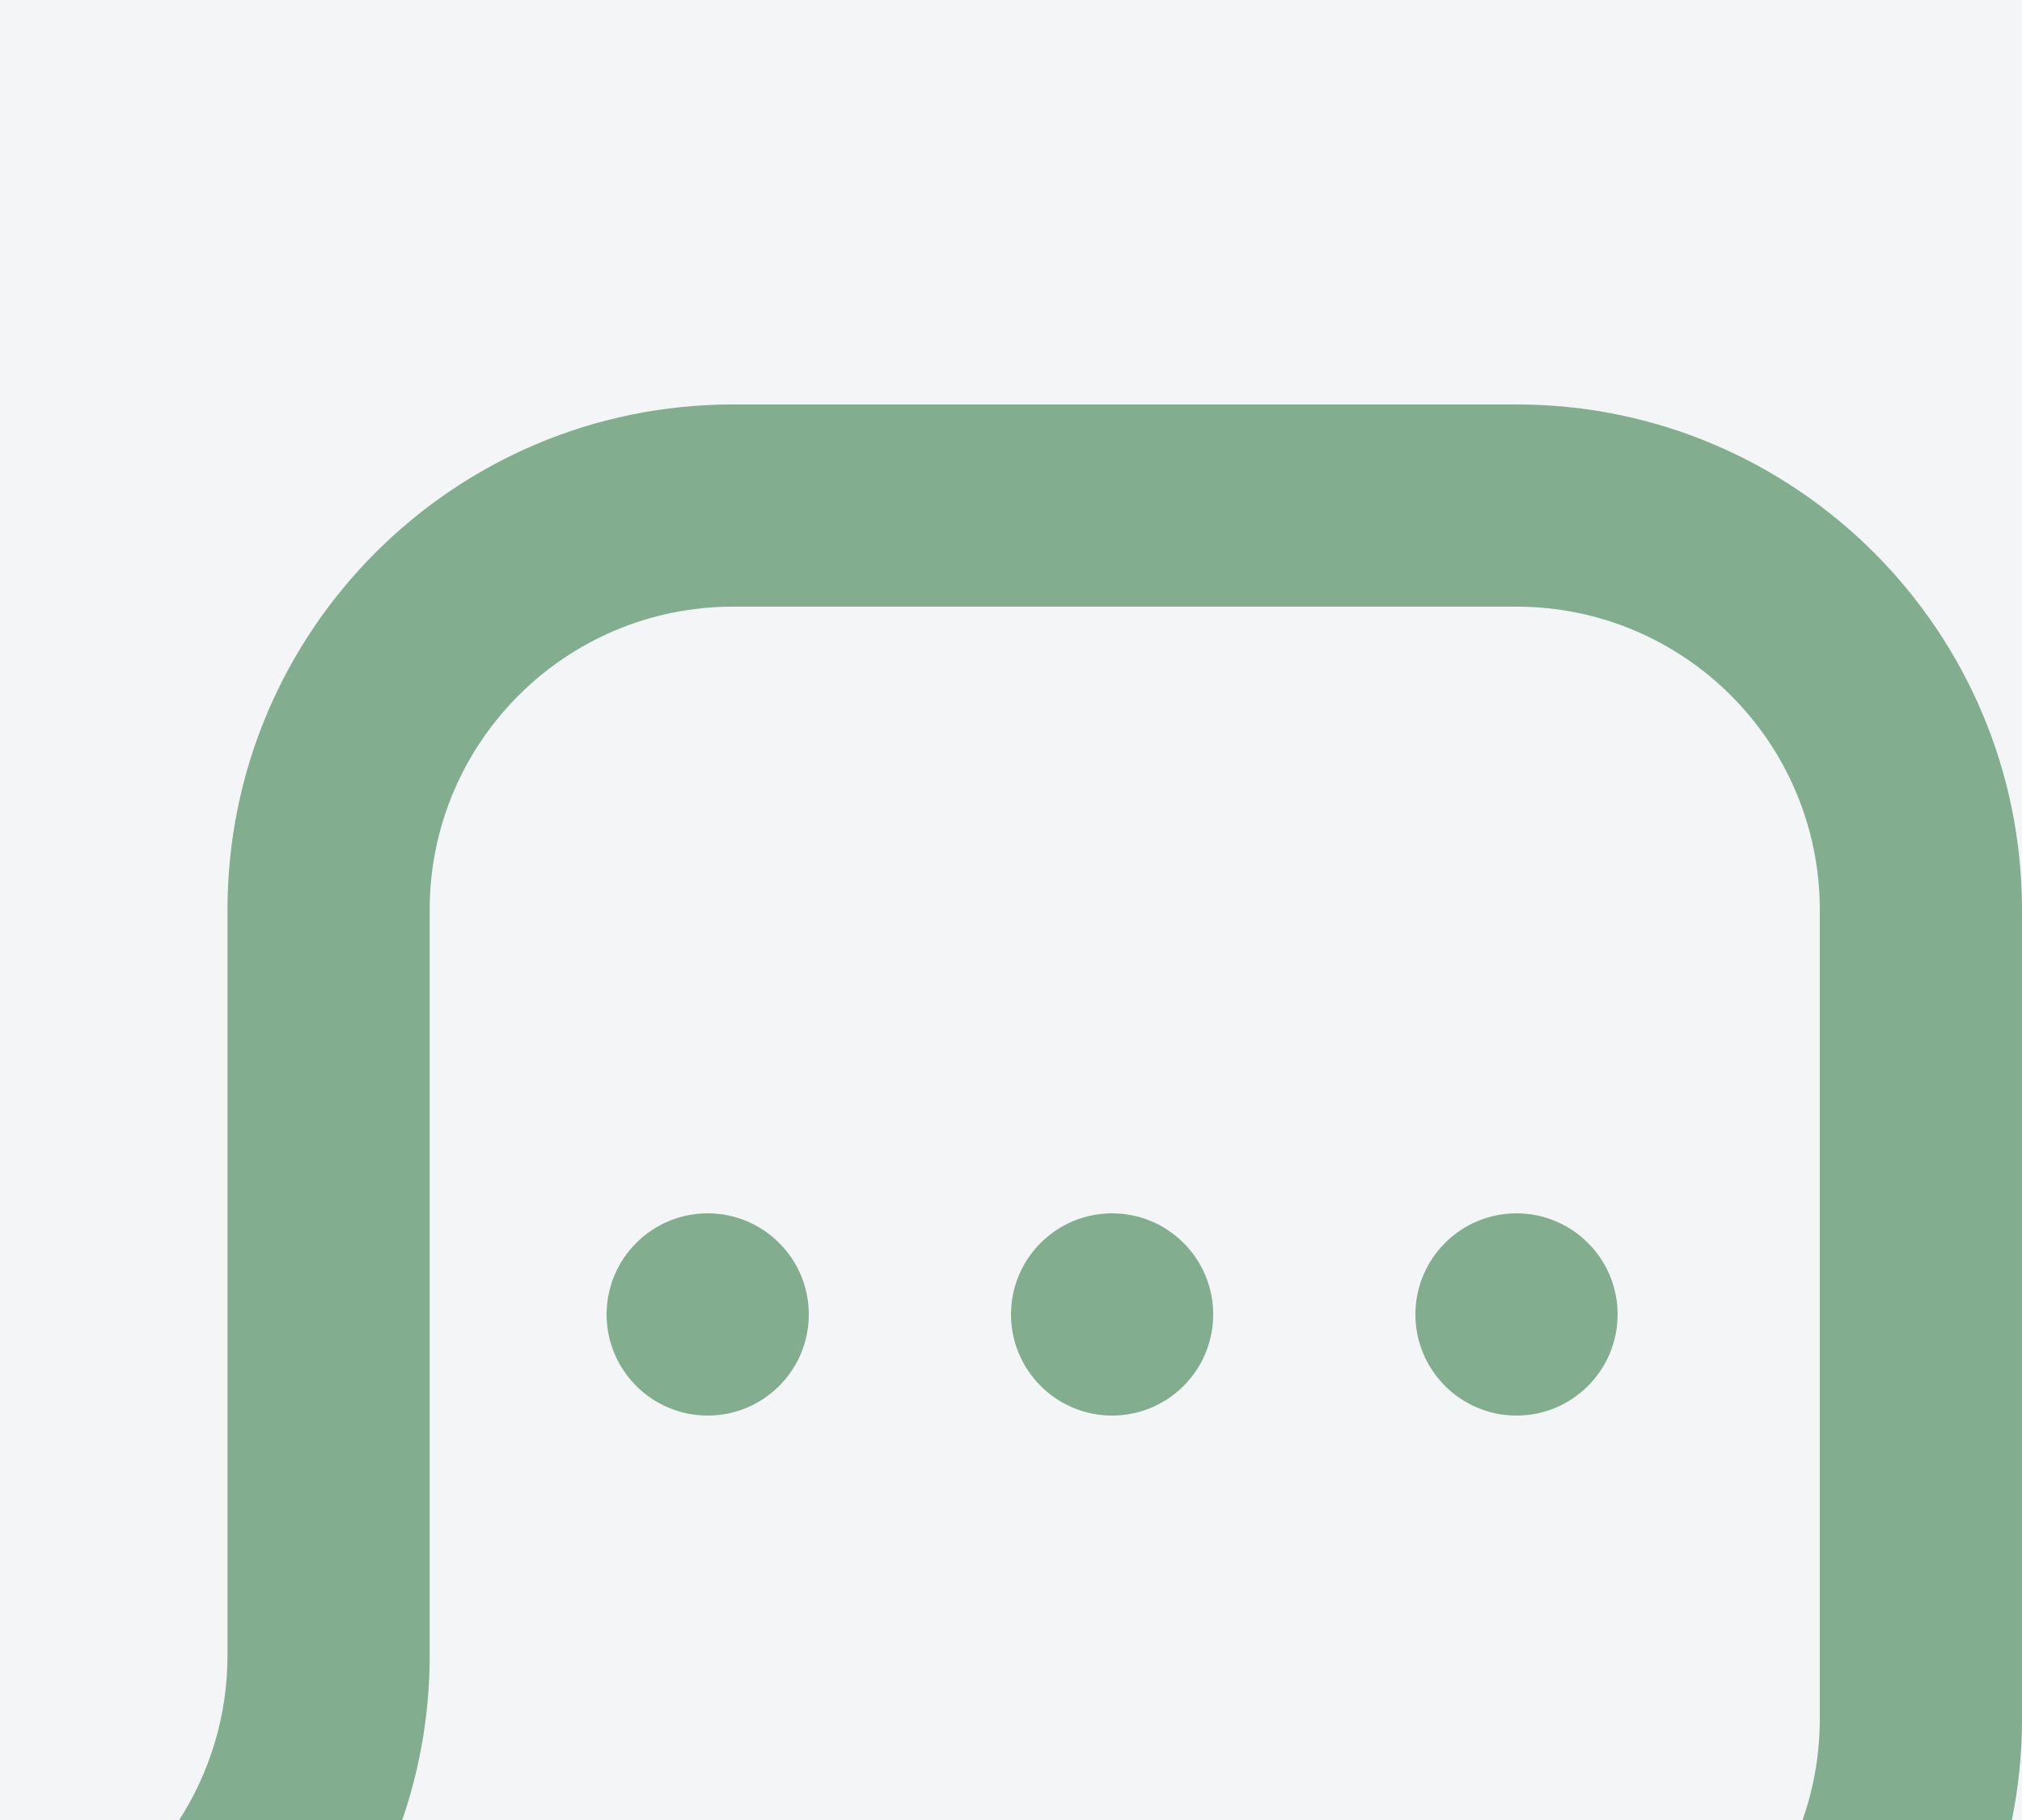 <svg width="20" height="18" viewBox="0 0 20 18" fill="none" xmlns="http://www.w3.org/2000/svg">
<rect width="20" height="18" fill="#1E1E1E"/>
<g clip-path="url(#clip0_0_1)">
<rect width="1440" height="1024" transform="translate(-535 -533)" fill="#F3F5F7"/>
<g filter="url(#filter0_d_0_1)">
<rect x="-139" y="-413" width="648" height="510" rx="10" fill=""/>
<path fill-rule="evenodd" clip-rule="evenodd" d="M2.25 5C2.25 2.239 4.489 0 7.25 0H15C17.761 0 20 2.239 20 5V13C20 15.761 17.761 18 15 18H1C0.633 18 0.295 17.798 0.12 17.475C-0.055 17.152 -0.038 16.759 0.164 16.451L1.758 14.022C2.079 13.533 2.25 12.961 2.25 12.376V5ZM7.25 2C5.593 2 4.25 3.343 4.25 5V12.376C4.25 13.351 3.965 14.304 3.43 15.119L2.852 16H15C16.657 16 18 14.657 18 13V5C18 3.343 16.657 2 15 2H7.25Z" fill="#83AD8F"/>
<path d="M12 9C12 9.552 11.552 10 11 10C10.448 10 10 9.552 10 9C10 8.448 10.448 8 11 8C11.552 8 12 8.448 12 9Z" fill="#83AD8F"/>
<path d="M16 9C16 9.552 15.552 10 15 10C14.448 10 14 9.552 14 9C14 8.448 14.448 8 15 8C15.552 8 16 8.448 16 9Z" fill="#83AD8F"/>
<path d="M8 9C8 9.552 7.552 10 7 10C6.448 10 6 9.552 6 9C6 8.448 6.448 8 7 8C7.552 8 8 8.448 8 9Z" fill="#83AD8F"/>
</g>
</g>
<defs>
<filter id="filter0_d_0_1" x="-159" y="-429" width="688" height="550" filterUnits="userSpaceOnUse" color-interpolation-filters="sRGB">
<feFlood flood-opacity="0" result="BackgroundImageFix"/>
<feColorMatrix in="SourceAlpha" type="matrix" values="0 0 0 0 0 0 0 0 0 0 0 0 0 0 0 0 0 0 127 0" result="hardAlpha"/>
<feOffset dy="4"/>
<feGaussianBlur stdDeviation="10"/>
<feComposite in2="hardAlpha" operator="out"/>
<feColorMatrix type="matrix" values="0 0 0 0 0 0 0 0 0 0 0 0 0 0 0 0 0 0 0.02 0"/>
<feBlend mode="normal" in2="BackgroundImageFix" result="effect1_dropShadow_0_1"/>
<feBlend mode="normal" in="SourceGraphic" in2="effect1_dropShadow_0_1" result="shape"/>
</filter>
<clipPath id="clip0_0_1">
<rect width="1440" height="1024" fill="" transform="translate(-535 -533)"/>
</clipPath>
</defs>
</svg>
